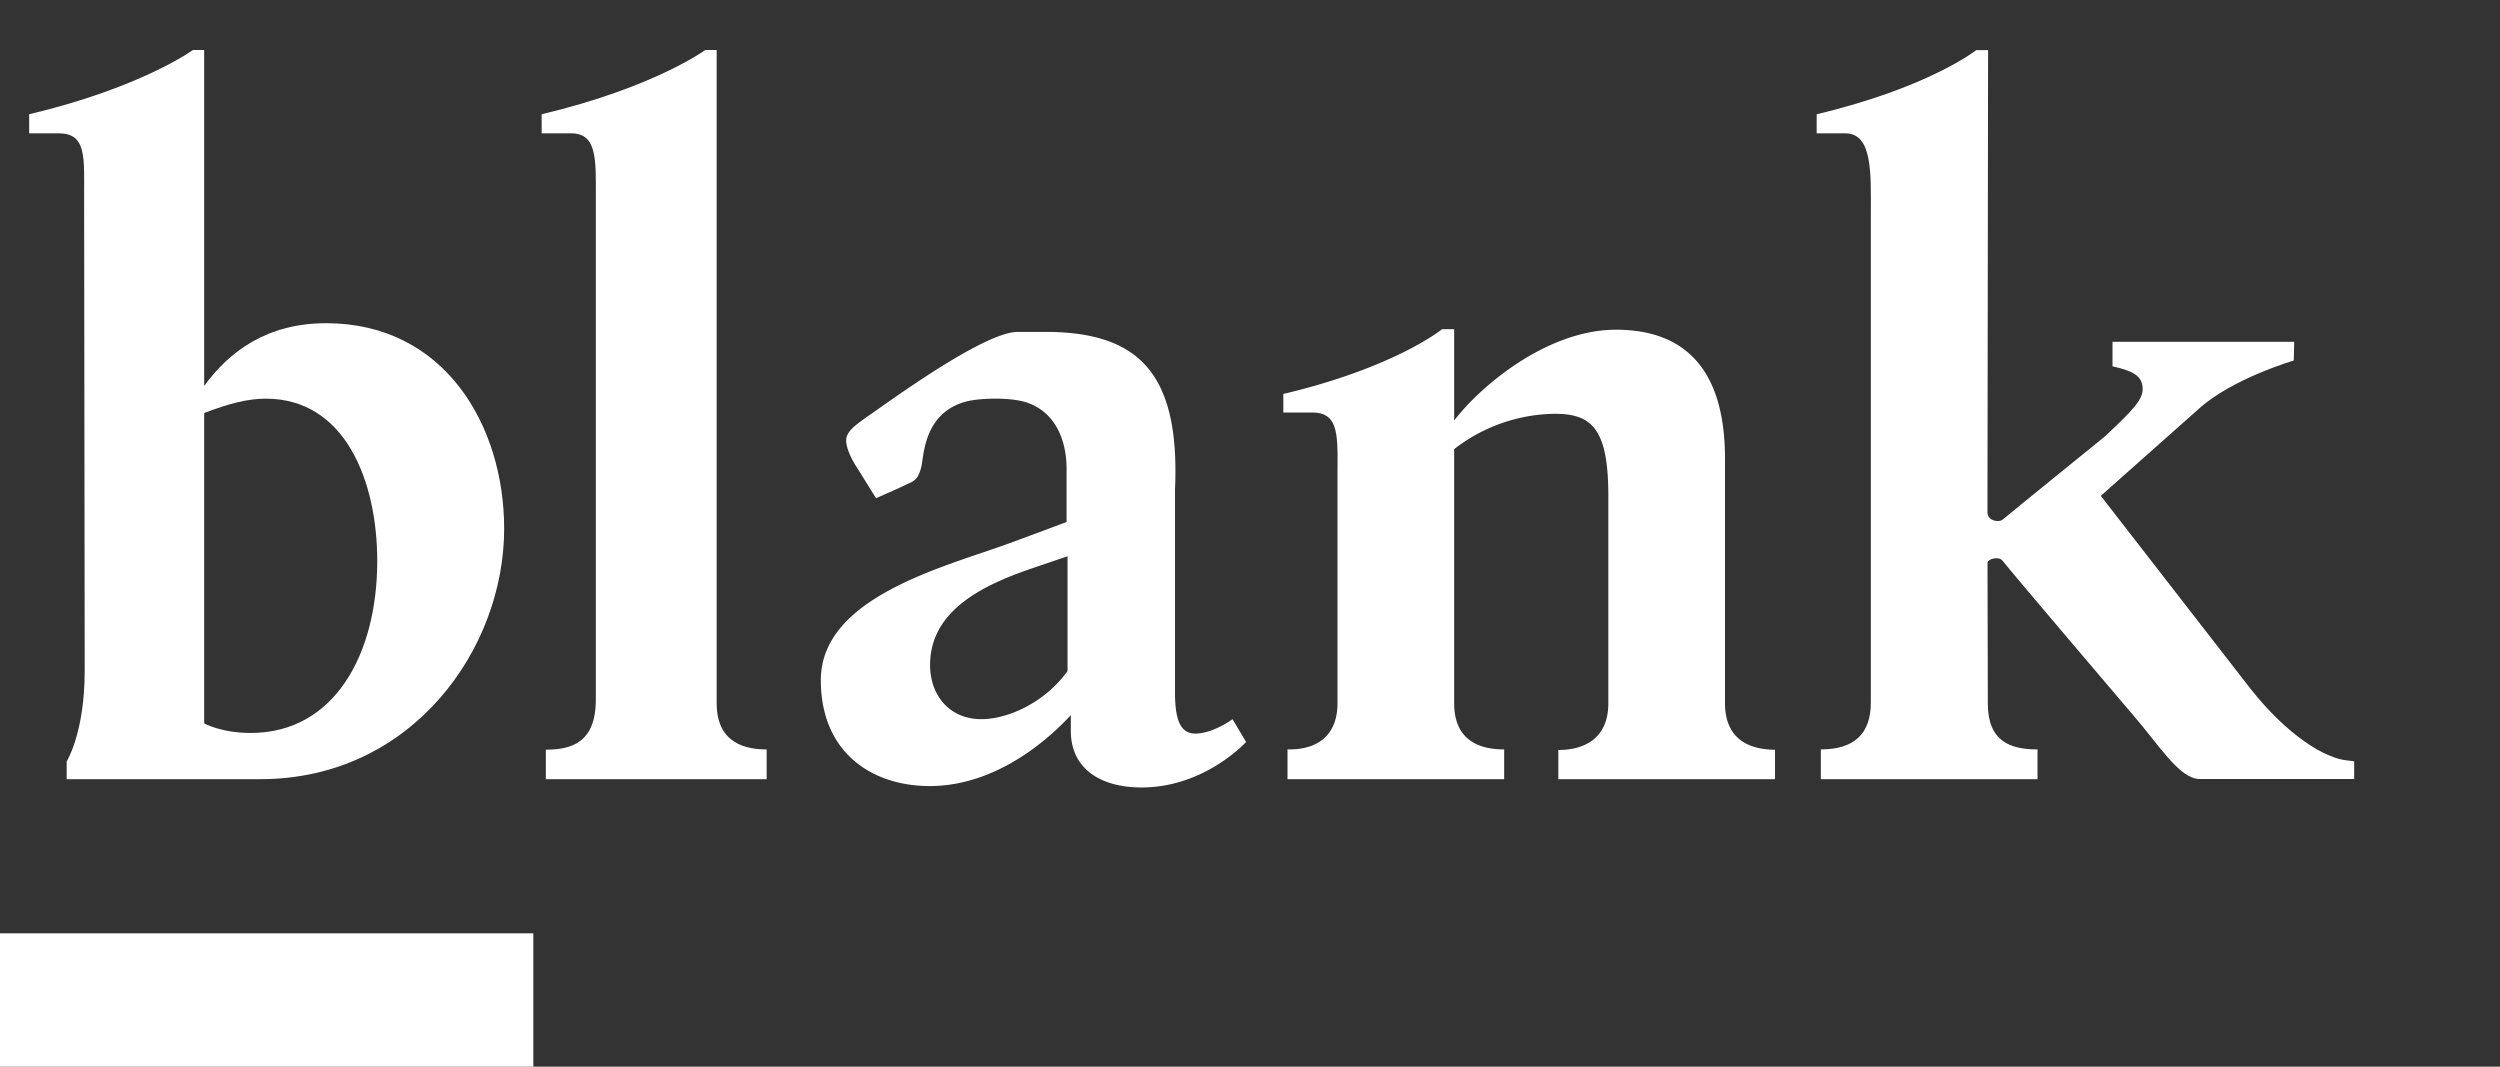 <svg xmlns="http://www.w3.org/2000/svg" viewBox="0 0 600 256">
  <rect x="0" y="0" width="600" height="256" fill="#333333" stroke="none"/>
  <title>blank</title>
  <g fill="white">
    <rect y="224" width="128" height="32"/>
    <path d="M172,168.79C172,166.33,172,12,172,12h-2.74S157,21,130,27.42V32h7.09c6.27,0,5.91,6.44,5.91,15.13V167.92c0,10.33-5.87,12-12,12V187h53v-7.14C179.5,179.86,172,178.75,172,168.79Z"/>
    <path d="M78.29,77.57C64.08,77.57,55,84.37,49,92.63V12H46.3S34,21,7,27.42V32h7.14c6.65,0,6.05,5.8,6.05,15.2L20.33,161c0,14.9-4.33,21.76-4.33,21.76V187H62.48C98.87,187,121,155.78,121,126.9,121,102.14,106.72,77.57,78.29,77.57ZM60.18,175.91c-7.11,0-11.18-2.29-11.18-2.29V99.12c6-2.29,10.45-3.44,14.81-3.44,19,0,26.73,19.71,26.73,39C90.53,156.88,80.35,175.91,60.18,175.91Z"/>
    <path d="M414,168.78v-58.7c0-22.24-10.36-30.95-26.17-30.95C371.09,79.14,355,93,349,100.94V79h-2.9S335,88.14,308,94.55V99h6.93c6.65,0,6.07,5.87,6.07,15.27v54.48c0,7.81-4.87,11.25-12,11.11V187h52v-7.14c-5.42,0-12-1.78-12-11.07v-61a40.09,40.09,0,0,1,24.17-8.48C382.11,99.31,386,103,386,119c0,0,0,48,0,49.79C386,177.41,380,180,374,180v7h52v-7.06C419.81,179.91,414,177.41,414,168.78Z"/>
    <path d="M563.38,182.51c-5.38-.47-14.4-6-23.28-17.23L504.19,119l23.38-20.76c8-7.34,22.94-11.72,22.94-11.72l0.1-4.49H507v5.88c5,1.15,7,2.27,7.23,5.09s-2.19,5.29-9.06,11.75c0,0-23.55,19.09-24.49,19.92s-3.69.33-3.69-1.7c0-1.81.15-110.94,0.15-110.94h-2.84S463,21,436,27.42V32h6.88c6.65,0,6.12,9.93,6.12,19.33V168.62c0,7.71-4.25,11.24-12,11.24V187l52,0v-7.14c-6.5,0-11.92-1.9-11.92-11,0-1.58-.08-32.83-0.08-33.78s2.78-1.69,3.66-.46c1.13,1.58,30.43,36,31.28,37,6,6.87,11.11,15.34,15.93,15.34H565v-4.25Z"/>
    <path d="M286.87,176.06c-3.84,0-4.87-3.87-4.87-9.94V117.47c1.25-28-8.79-37.94-31.54-37.81-3.48,0-4.13,0-6.21,0-8.38,0-32.21,17.75-36.25,20.42-2.46,1.83-4.56,3.17-4.88,5.17-0.27,1.72,1,4.66,2.77,7.32l4.36,7,3-1.34,0.23-.08c3.15-1.41,2.51-1.14,4.79-2.21a4.33,4.33,0,0,0,1.91-1.46,9.72,9.72,0,0,0,1.12-3.49c0.5-3,1.13-12.14,10.6-14.63,3.17-.83,10.92-1.12,14.92.38,8.36,3.14,9.16,12.23,9.16,15.67v12.87s-7.14,2.67-13.58,5.05C226.94,136,197,143.21,197,163.22c0,17.19,11.93,25.16,25.45,25.43,19.48,0.38,33.55-16.11,34.55-17v3.79c0,8.69,6.65,13.55,17,13.55,15.16,0,25.06-10.92,25.06-10.92l-3.25-5.46S291.12,176.06,286.87,176.06Zm-51.34-3.46c-7.79,0-12.31-5.86-12.31-13,0-13.07,12.67-19.14,24.16-23.09,4.61-1.58,8.83-3,8.83-3l0,27.55C250.63,168.79,241.72,172.6,235.53,172.6Z"/>
  </g>
</svg>
